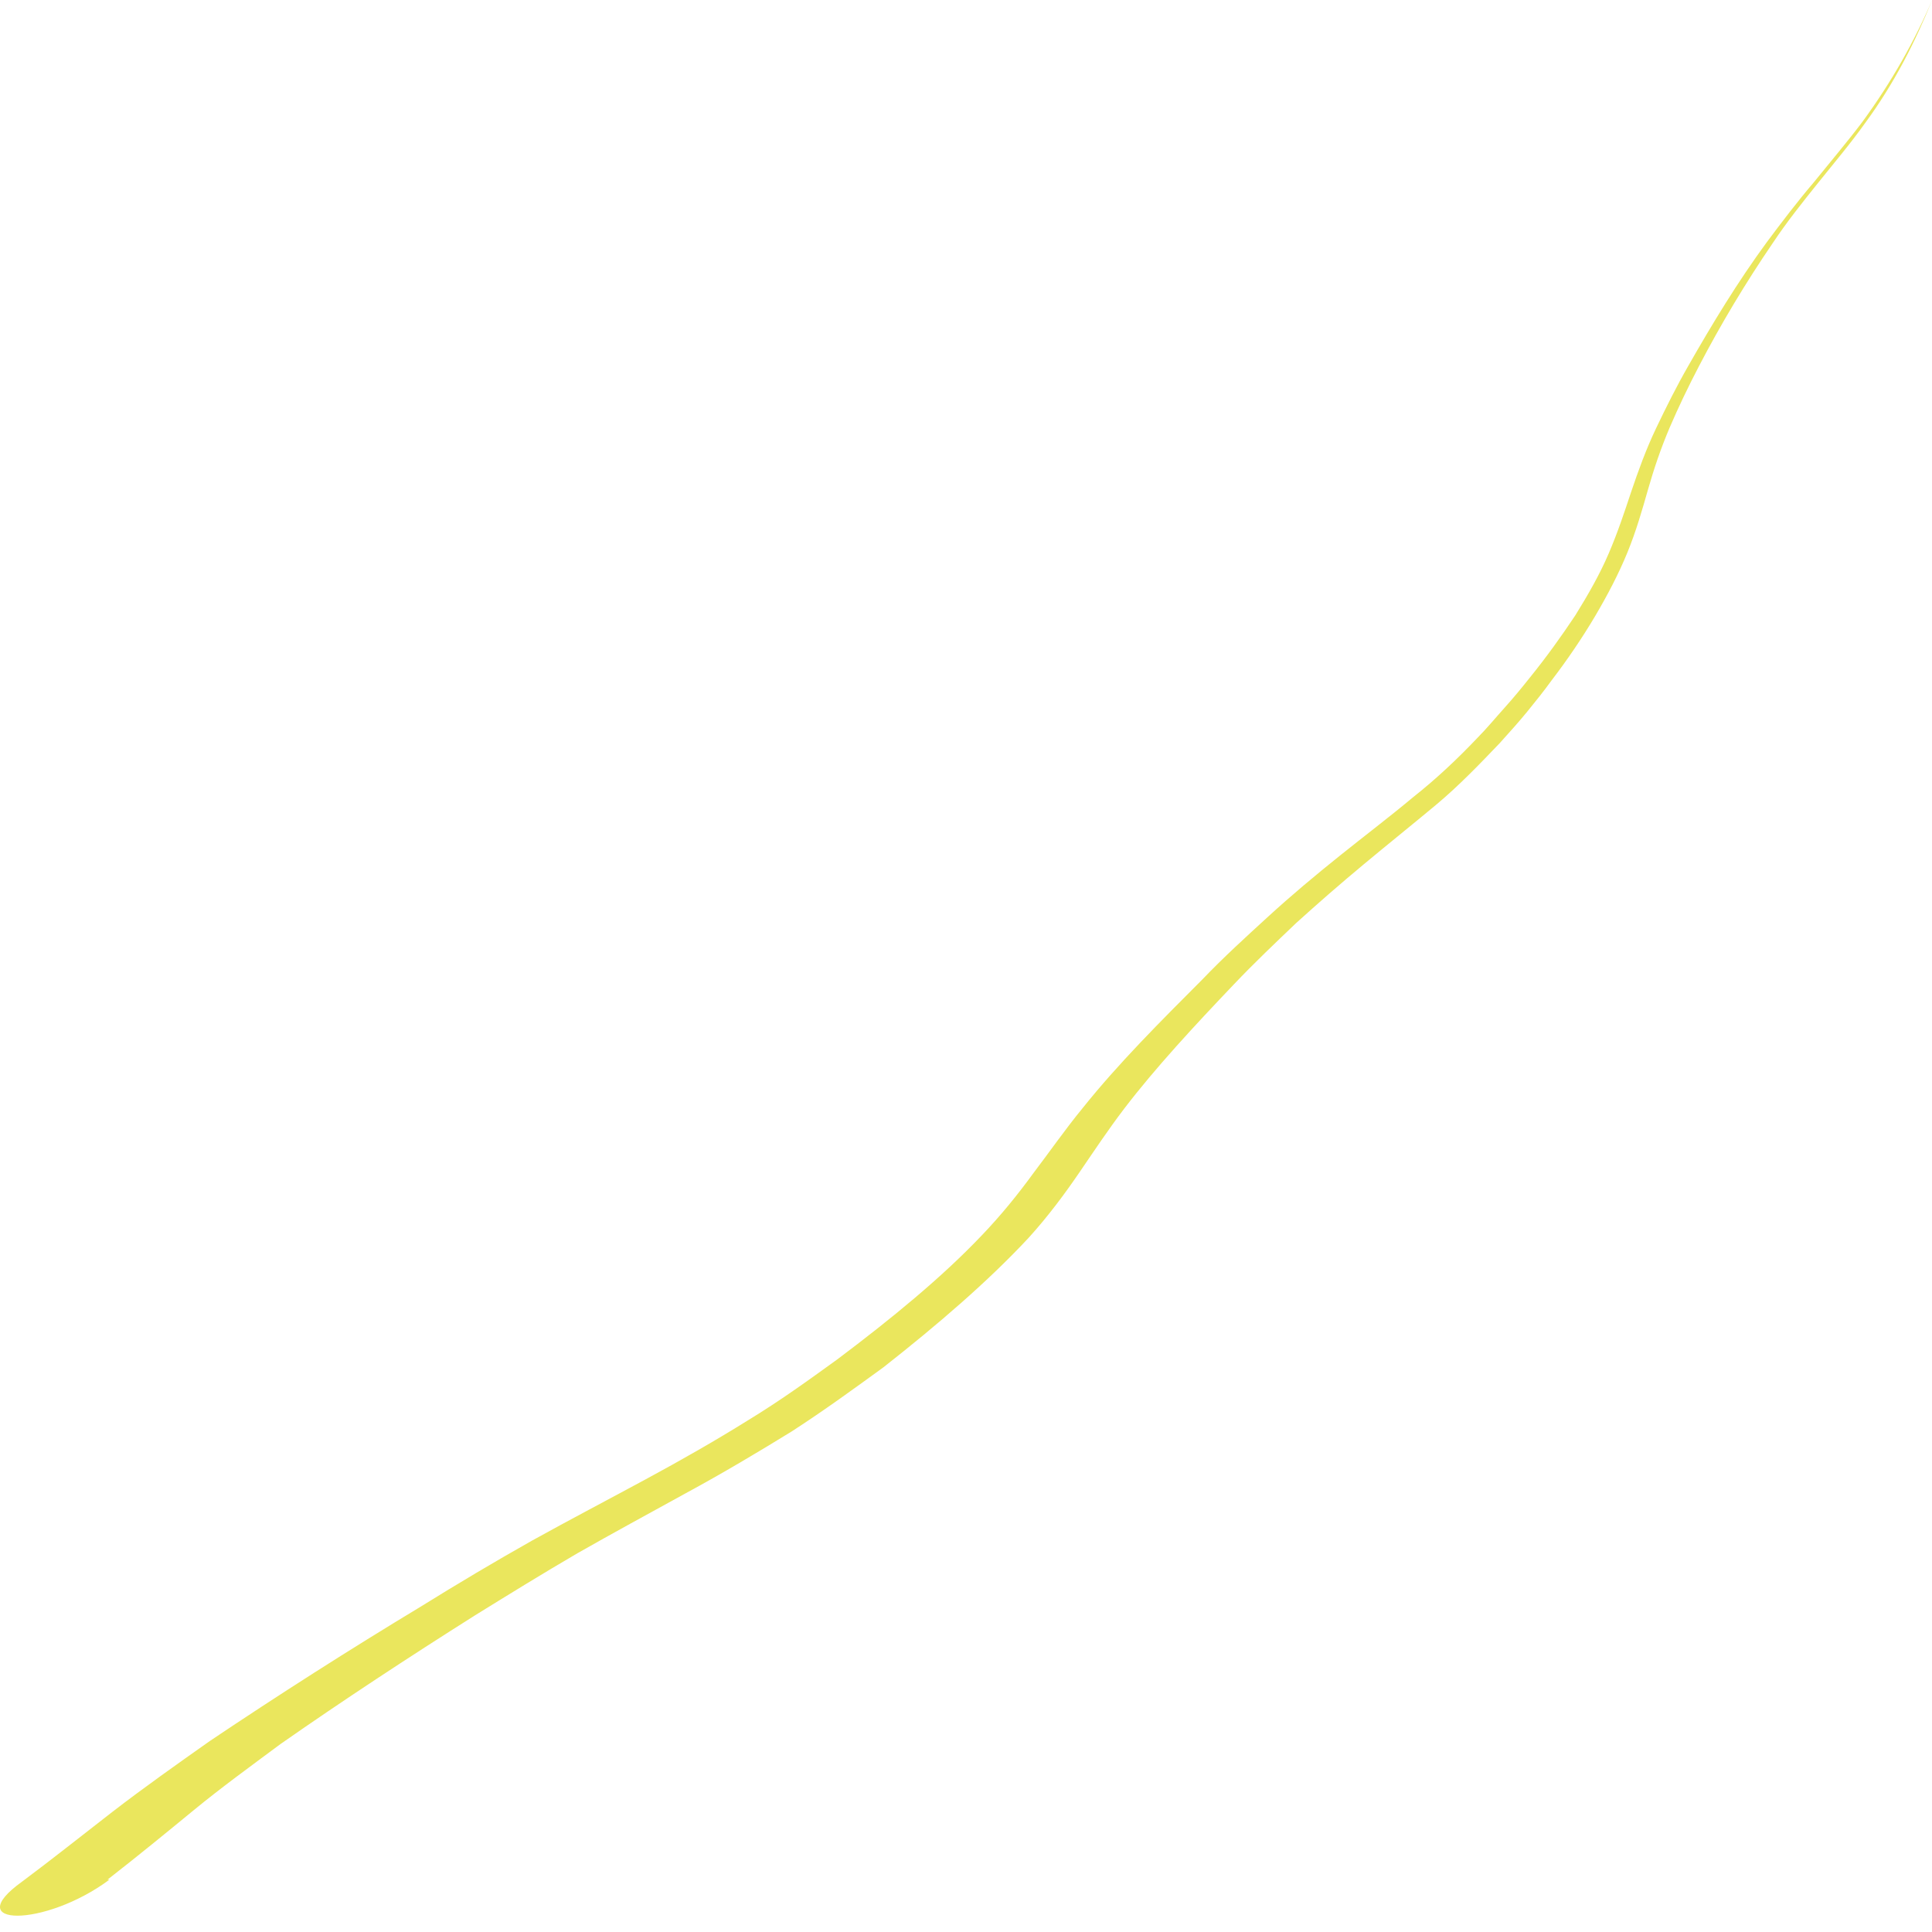 <svg width="20" height="20" viewBox="0 0 20 20" fill="none" xmlns="http://www.w3.org/2000/svg">
<path d="M1.113 19.458C1.439 19.204 1.724 18.97 2.009 18.736C2.294 18.502 2.589 18.288 2.904 18.054C3.545 17.606 4.227 17.158 4.919 16.721C5.265 16.507 5.611 16.293 5.978 16.079C6.334 15.876 6.71 15.672 7.097 15.459C7.474 15.255 7.85 15.031 8.196 14.818C8.542 14.594 8.848 14.37 9.143 14.156C9.713 13.708 10.232 13.261 10.649 12.813C10.852 12.589 11.025 12.355 11.178 12.131C11.331 11.907 11.473 11.693 11.636 11.479C11.962 11.052 12.369 10.614 12.776 10.187C12.979 9.973 13.203 9.76 13.417 9.556C13.641 9.353 13.875 9.149 14.119 8.946C14.364 8.742 14.618 8.538 14.862 8.335C15.106 8.131 15.32 7.907 15.524 7.694C15.625 7.582 15.717 7.48 15.809 7.368C15.9 7.256 15.982 7.154 16.063 7.042C16.226 6.829 16.378 6.605 16.511 6.381C16.643 6.157 16.755 5.943 16.847 5.719C16.938 5.496 16.999 5.282 17.06 5.068C17.121 4.854 17.193 4.641 17.284 4.427C17.376 4.213 17.478 4 17.59 3.786C17.813 3.358 18.068 2.931 18.353 2.514C18.495 2.3 18.658 2.096 18.821 1.893C18.984 1.689 19.157 1.486 19.309 1.272C19.615 0.855 19.828 0.427 20.002 0C19.818 0.427 19.584 0.845 19.279 1.262C19.126 1.465 18.953 1.669 18.78 1.883C18.607 2.086 18.444 2.3 18.292 2.504C17.986 2.921 17.722 3.358 17.478 3.786C17.355 4 17.244 4.223 17.142 4.437C17.04 4.651 16.959 4.875 16.887 5.088C16.816 5.302 16.745 5.516 16.653 5.73C16.562 5.943 16.44 6.157 16.307 6.371C16.165 6.584 16.012 6.798 15.839 7.012C15.758 7.114 15.666 7.226 15.575 7.327C15.483 7.429 15.391 7.541 15.29 7.643C15.086 7.857 14.872 8.06 14.628 8.253C14.384 8.457 14.129 8.65 13.875 8.854C13.621 9.057 13.366 9.271 13.132 9.485C12.898 9.699 12.664 9.912 12.45 10.136C12.013 10.574 11.575 11.011 11.209 11.469C11.025 11.693 10.863 11.927 10.7 12.141C10.537 12.365 10.364 12.579 10.16 12.792C9.753 13.22 9.234 13.647 8.664 14.075C8.369 14.288 8.074 14.502 7.738 14.706C7.413 14.909 7.056 15.113 6.68 15.316C6.303 15.52 5.896 15.733 5.51 15.947C5.113 16.171 4.736 16.395 4.36 16.629C3.617 17.077 2.884 17.545 2.172 18.023C1.826 18.267 1.48 18.512 1.164 18.756C0.849 19 0.543 19.244 0.228 19.479C-0.424 19.947 0.462 19.957 1.133 19.458H1.113Z" fill="#EAE65D"/>
</svg>
